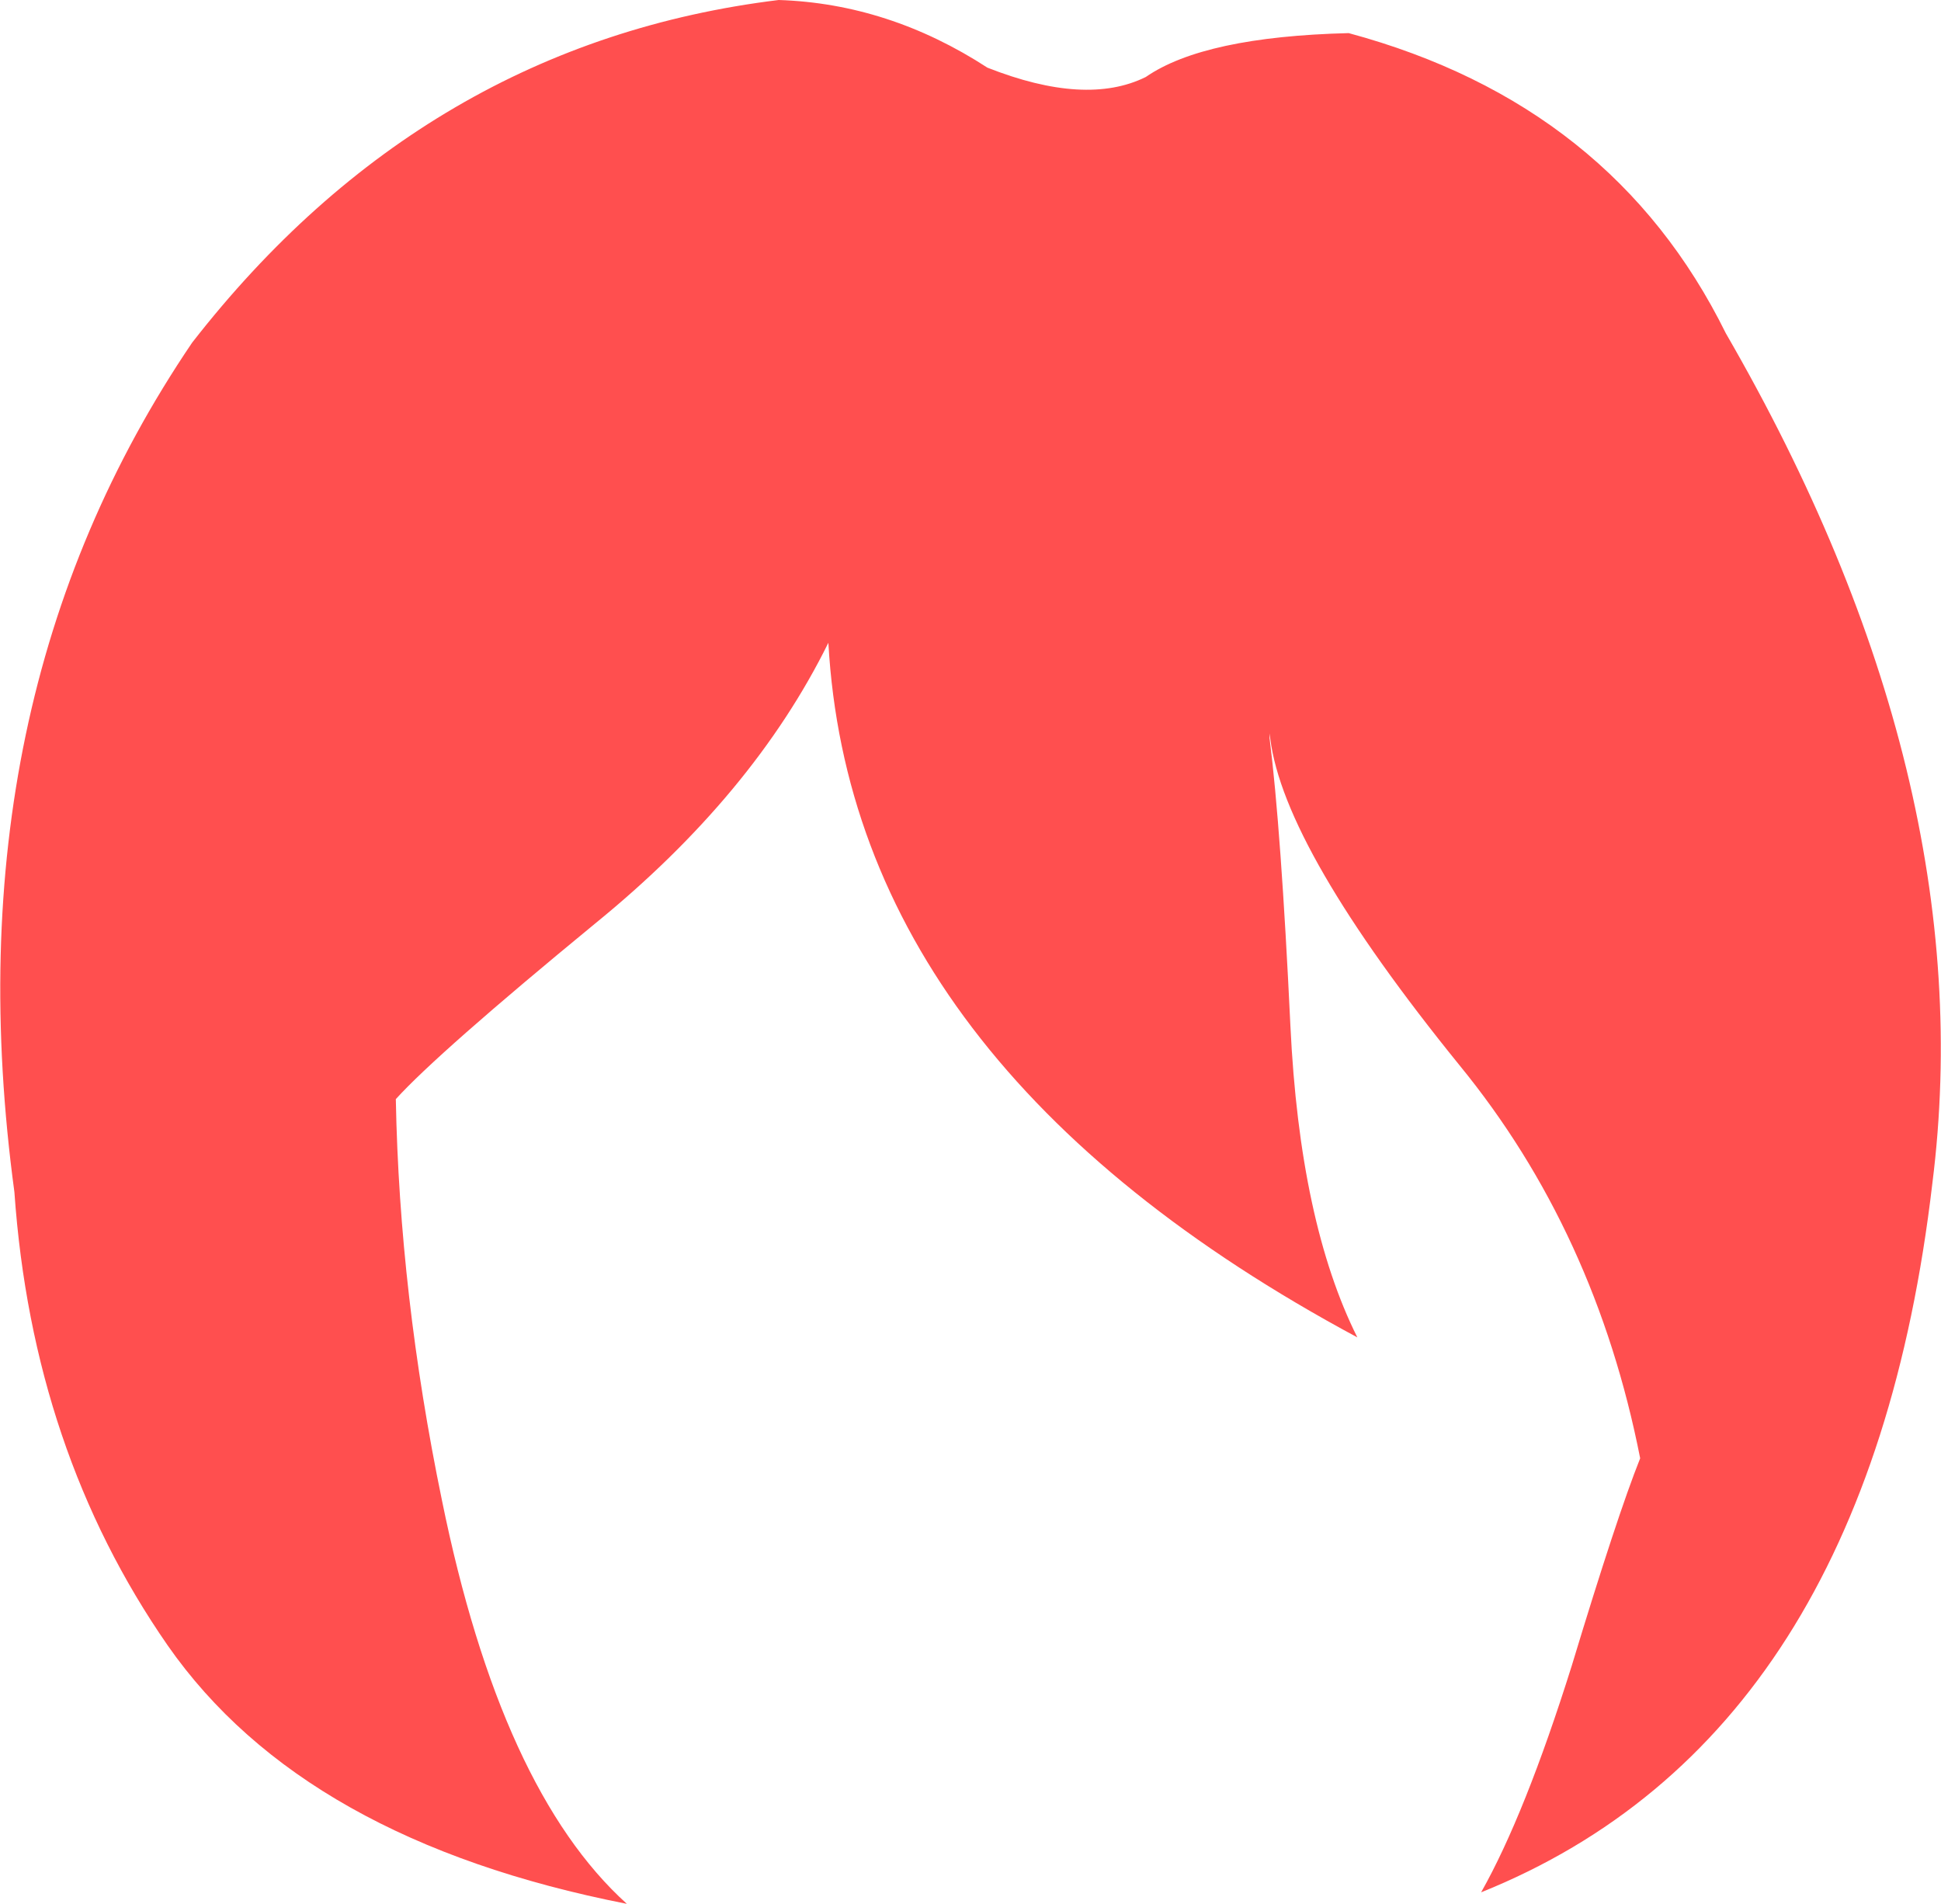 <?xml version="1.0" encoding="UTF-8" standalone="no"?>
<svg xmlns:xlink="http://www.w3.org/1999/xlink" height="132.25px" width="134.85px" xmlns="http://www.w3.org/2000/svg">
  <g transform="matrix(1.0, 0.0, 0.0, 1.0, 67.4, 66.1)">
    <path d="M1.2 -61.4 Q8.05 -58.7 12.2 -60.75 16.25 -63.55 26.3 -63.8 44.65 -58.85 52.5 -42.95 70.4 -12.0 66.85 16.1 62.35 54.55 35.5 65.35 38.55 59.95 41.8 49.6 44.95 39.2 46.55 35.2 43.45 19.45 34.0 7.9 21.8 -7.15 20.85 -14.8 L20.8 -15.15 20.8 -14.85 Q21.6 -8.5 22.25 5.15 22.9 18.8 26.9 26.8 -8.2 7.95 -9.85 -21.45 -15.05 -10.9 -26.05 -1.95 -37.0 7.05 -39.9 10.25 -39.65 23.8 -36.7 38.1 -32.6 58.25 -23.85 66.15 -46.3 61.75 -55.75 48.2 -65.15 34.65 -66.4 16.7 -71.0 -17.3 -54.05 -42.3 -37.85 -63.1 -13.3 -66.1 -5.65 -65.85 1.2 -61.4" fill="#ff4f4f" fill-rule="evenodd" stroke="none"/>
  </g>
</svg>
